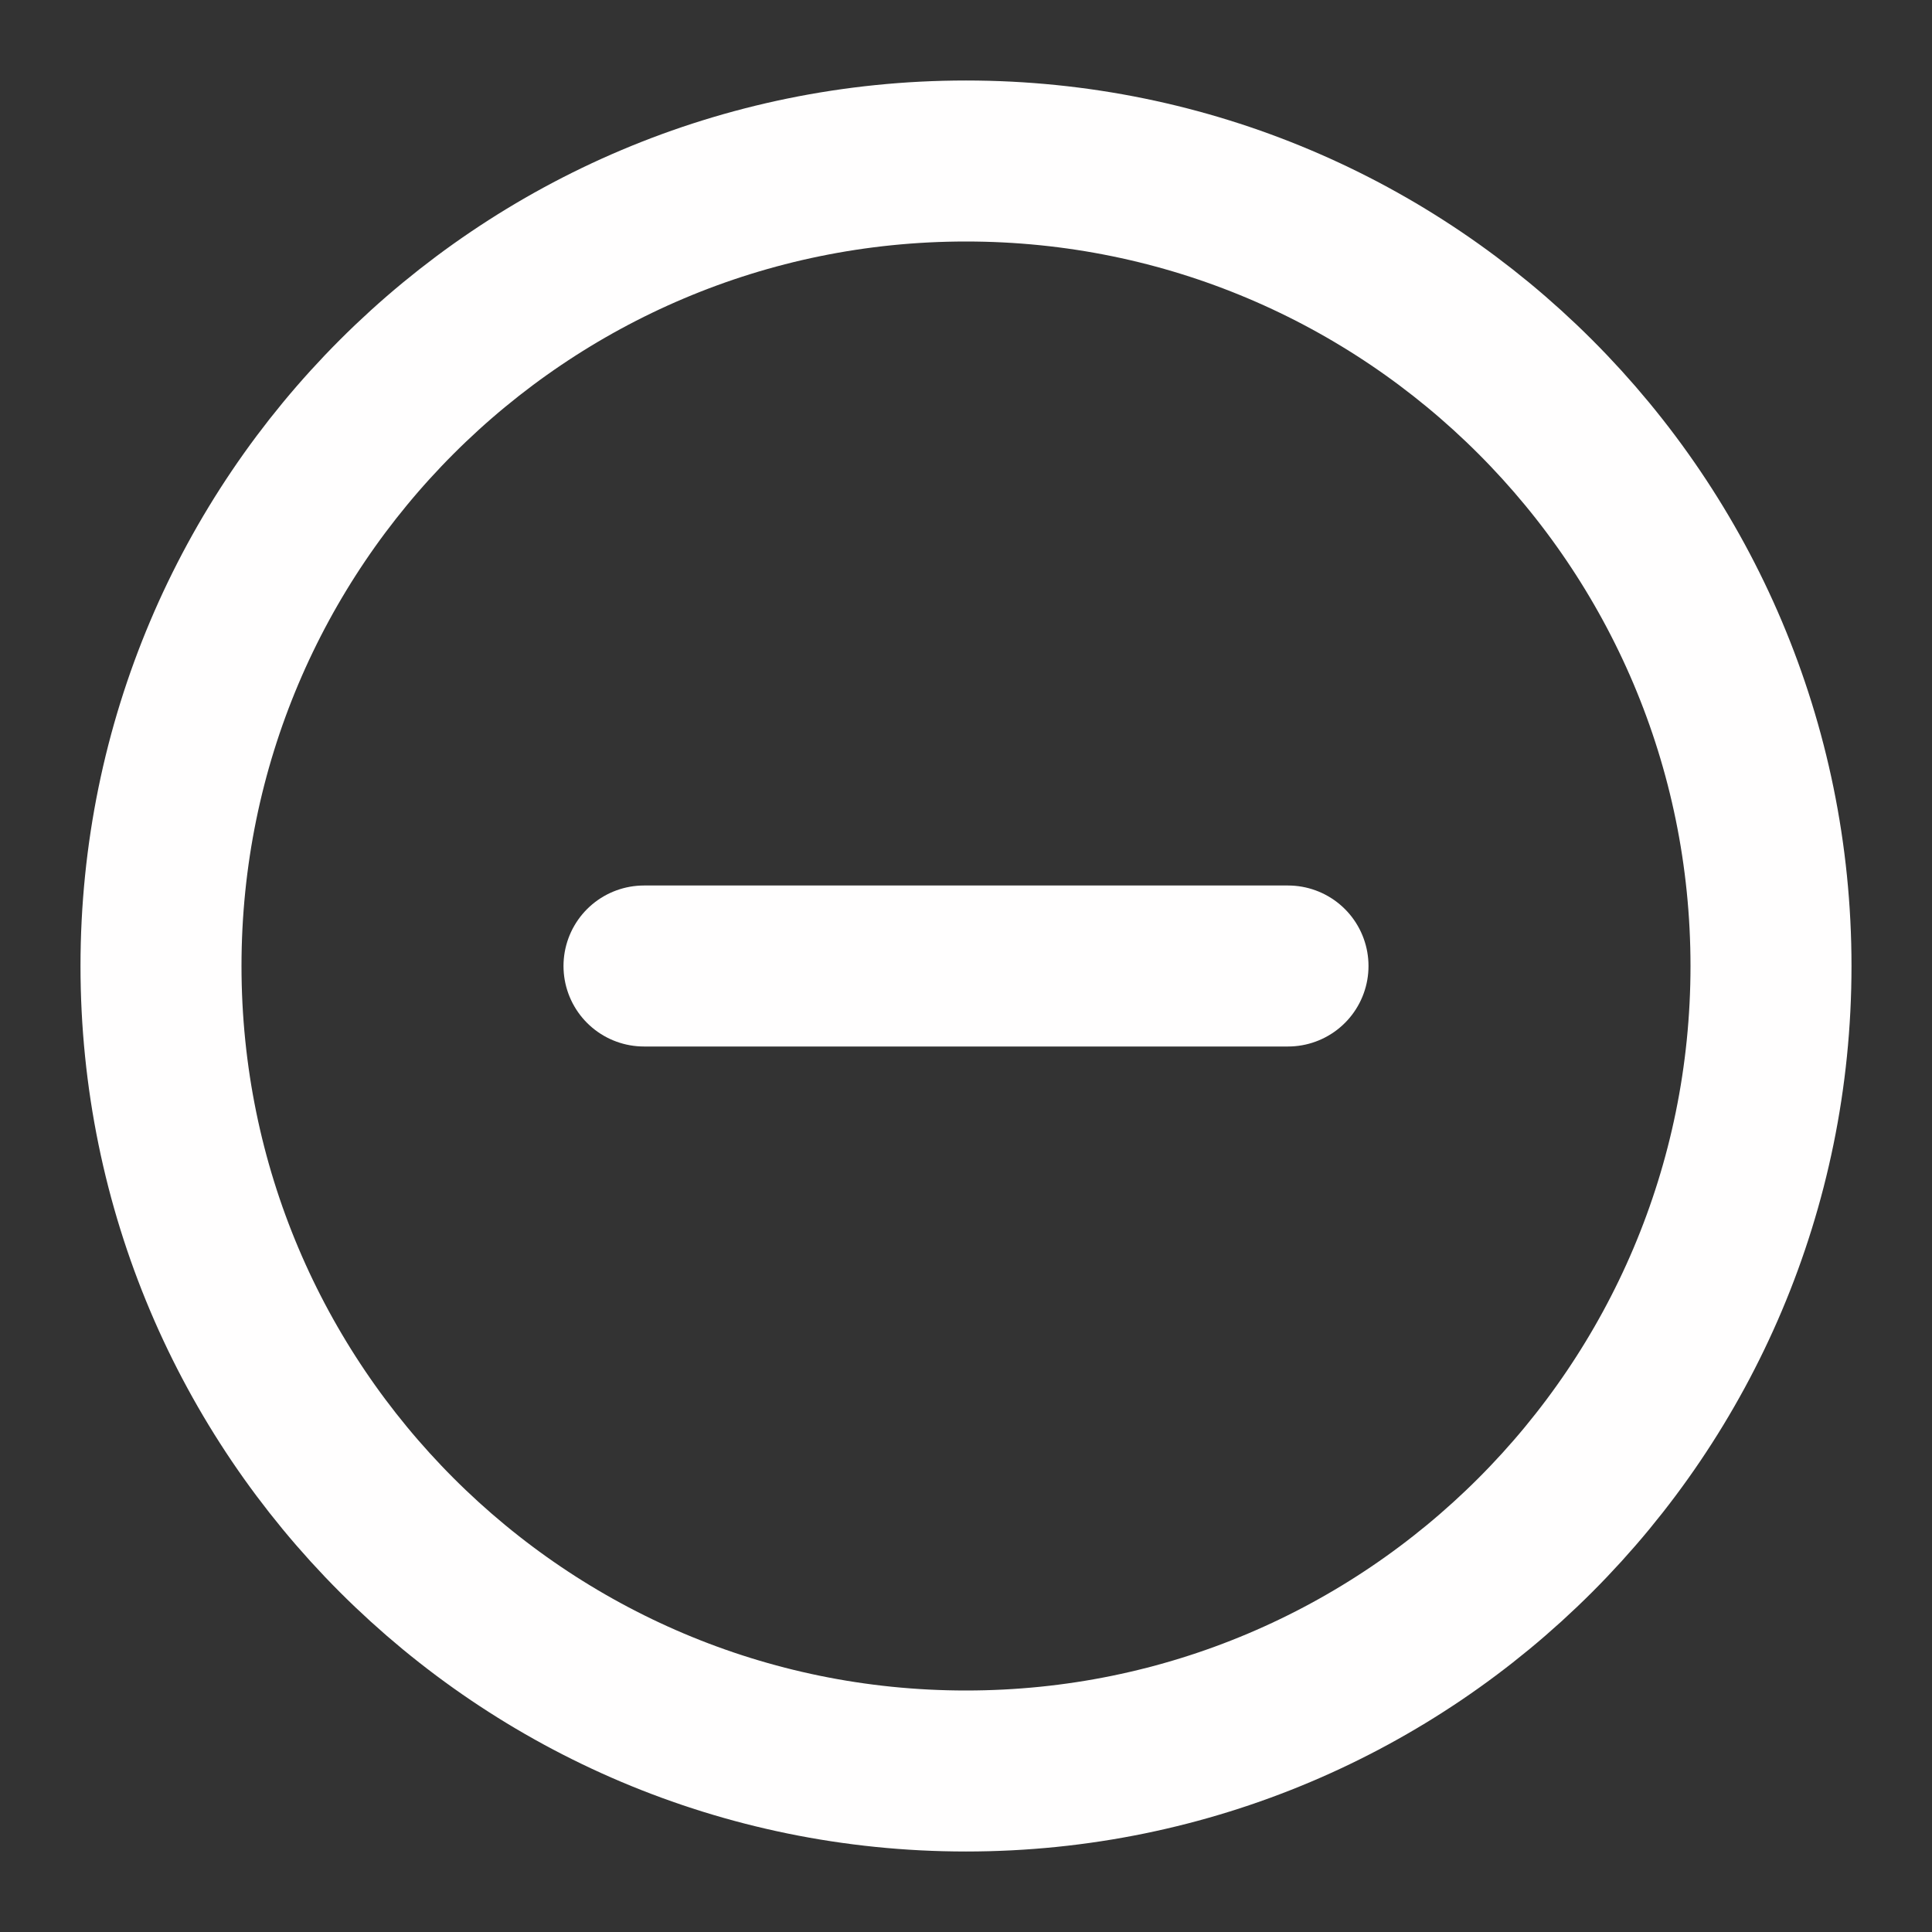 <svg width="18" height="18" viewBox="0 0 18 18" fill="none" xmlns="http://www.w3.org/2000/svg">
<rect x="0" y="0" width="18" height="18" fill="#333333" stroke="none"/>
<g clip-path="url(#clip0_365_258)">
<path d="M12 9H6" stroke="#FFFEFE" stroke-width="1.5" stroke-linecap="round"/>
<path d="M9 16.5C13.142 16.5 16.5 13.142 16.5 9C16.5 4.858 13.142 1.5 9 1.5C4.858 1.5 1.5 4.858 1.5 9C1.5 13.142 4.858 16.5 9 16.5Z" stroke="#FFFEFE" stroke-width="1.5"/>
</g>
<defs>
<clipPath id="clip0_365_258">
<rect width="18" height="18" fill="white"/>
</clipPath>
</defs>
</svg>
